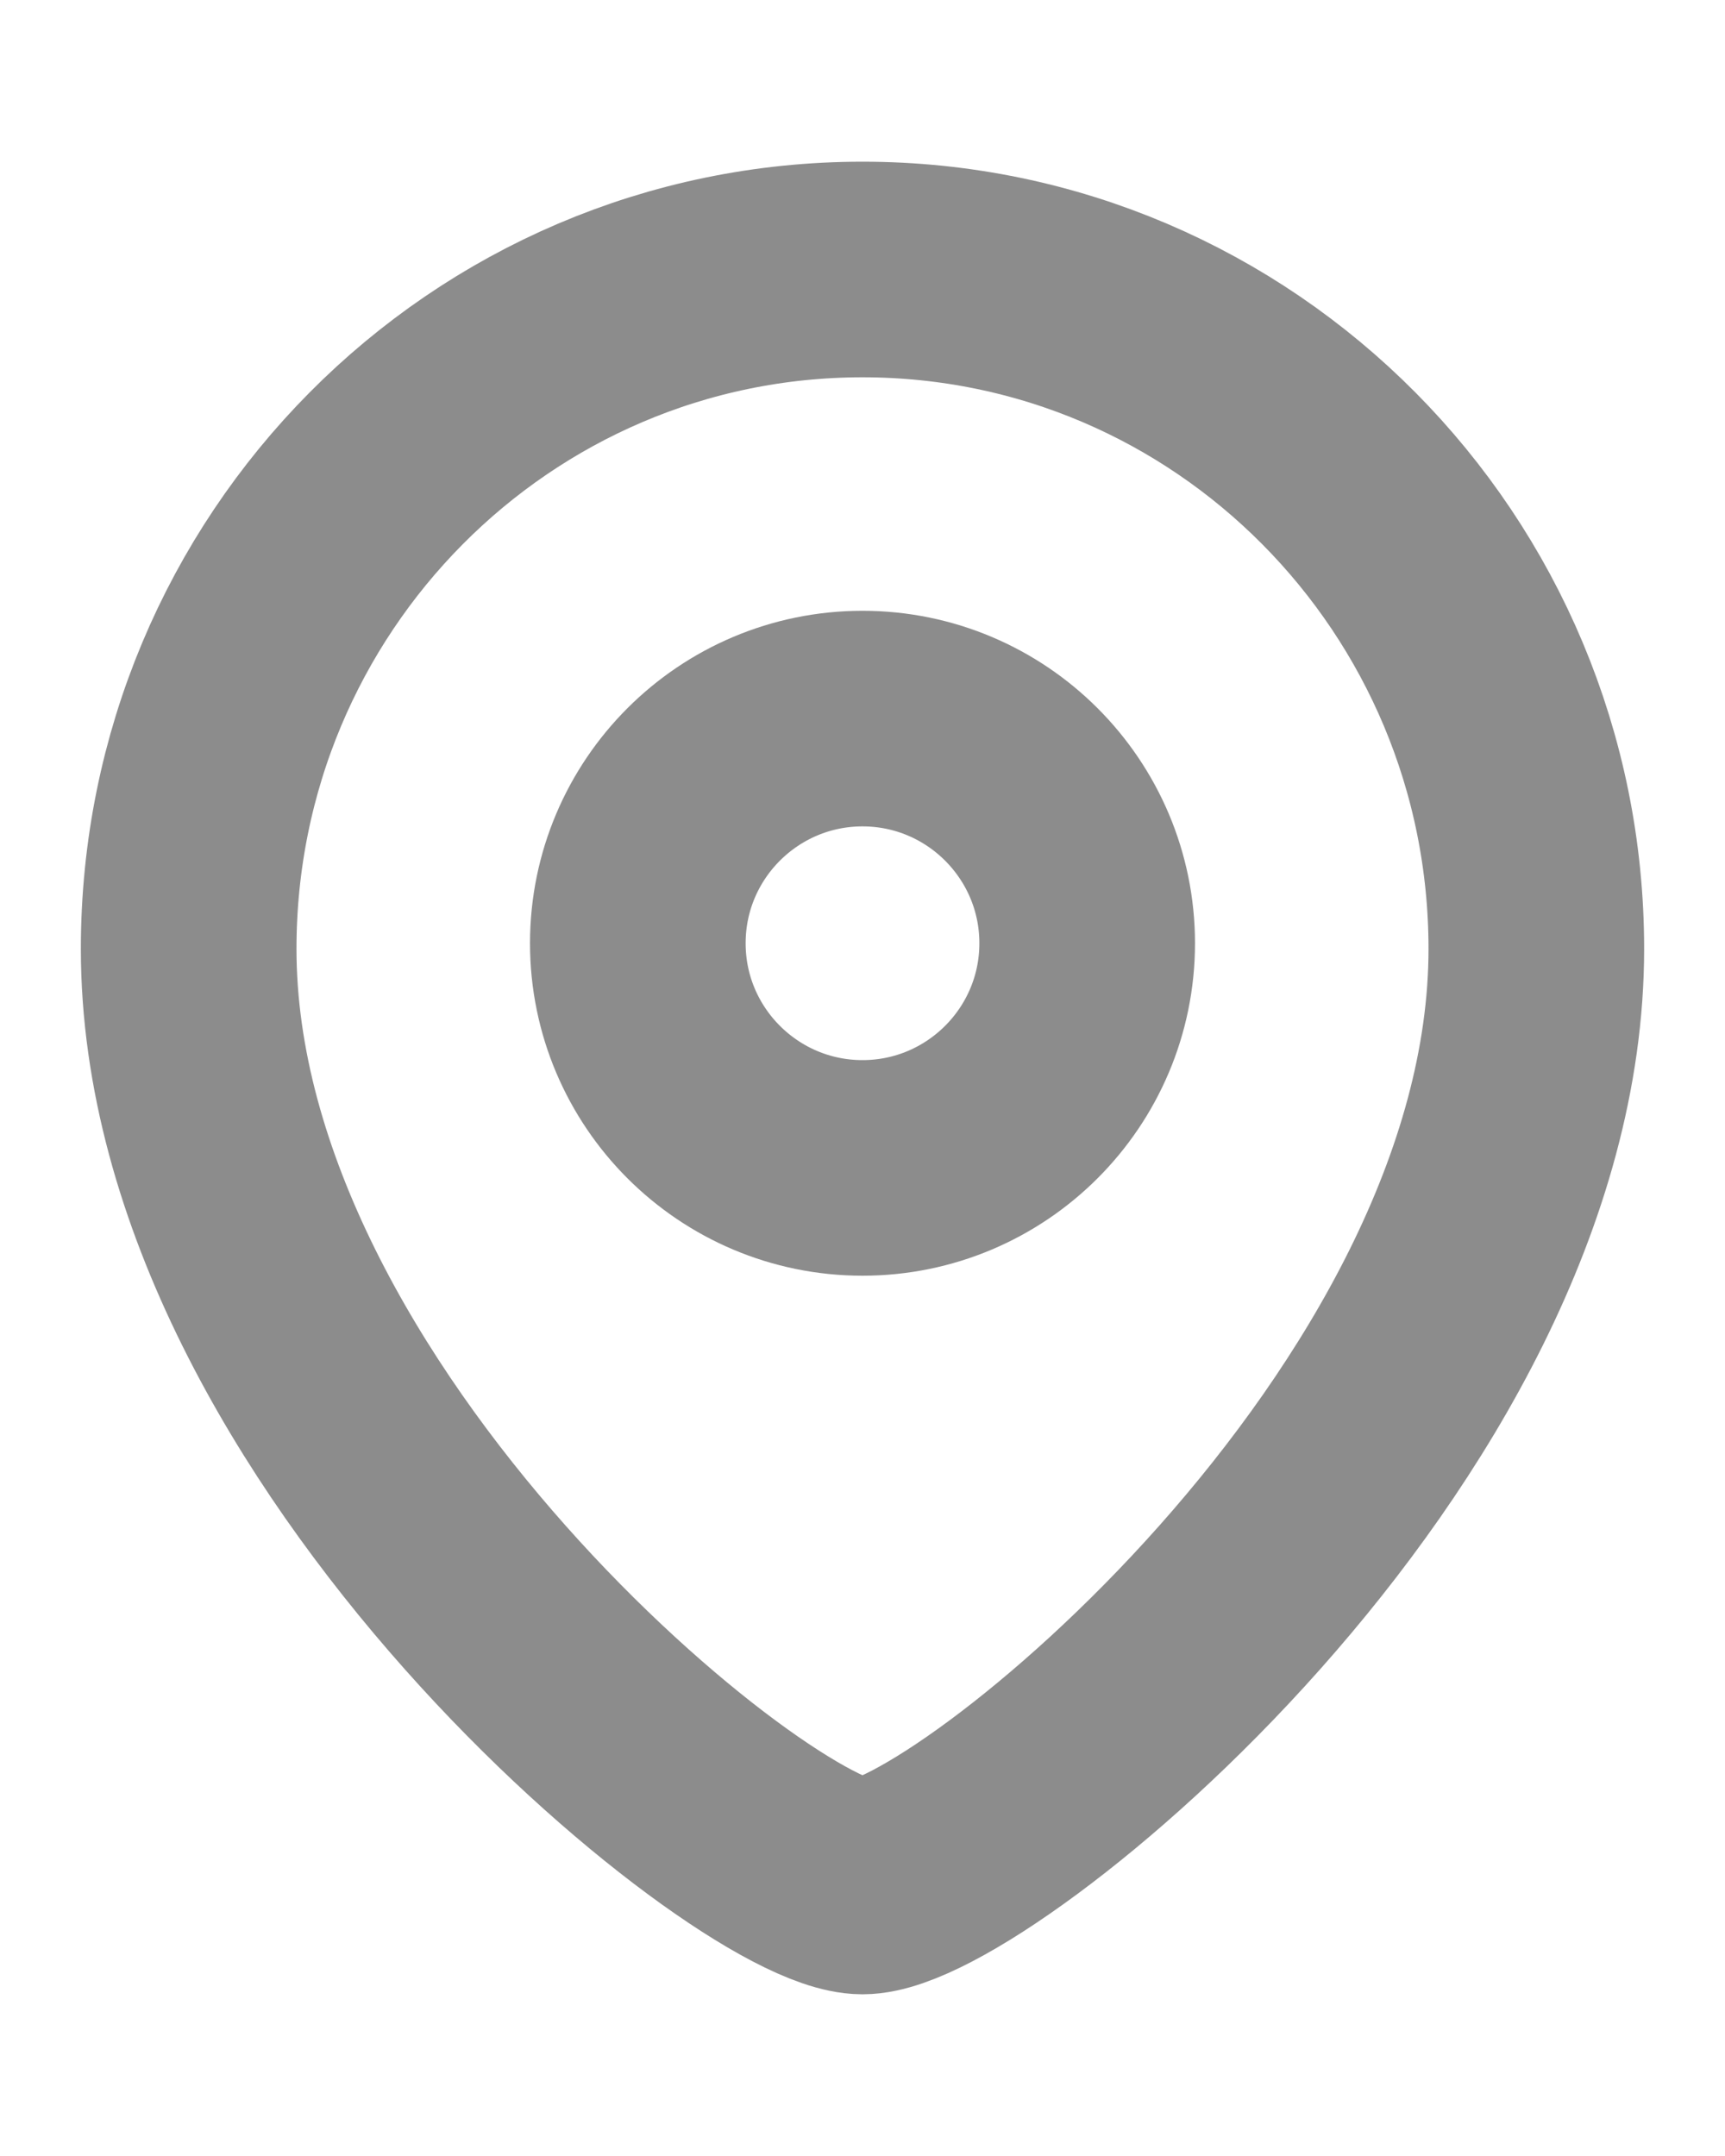 <svg width="8" height="10" viewBox="0 0 8 10" fill="none" xmlns="http://www.w3.org/2000/svg">
<path fill-rule="evenodd" clip-rule="evenodd" d="M5.042 4.375C5.042 3.8 4.575 3.333 4 3.333C3.425 3.333 2.958 3.8 2.958 4.375C2.958 4.95 3.425 5.417 4 5.417C4.575 5.417 5.042 4.95 5.042 4.375Z" stroke="#8C8C8C" stroke-linecap="round" stroke-linejoin="round"/>
<path fill-rule="evenodd" clip-rule="evenodd" d="M4 8.75C3.5 8.75 0.875 6.624 0.875 4.401C0.875 2.661 2.274 1.25 4 1.25C5.726 1.25 7.125 2.661 7.125 4.401C7.125 6.624 4.499 8.75 4 8.75Z" stroke="#8C8C8C" stroke-linecap="round" stroke-linejoin="round"/>
</svg>
